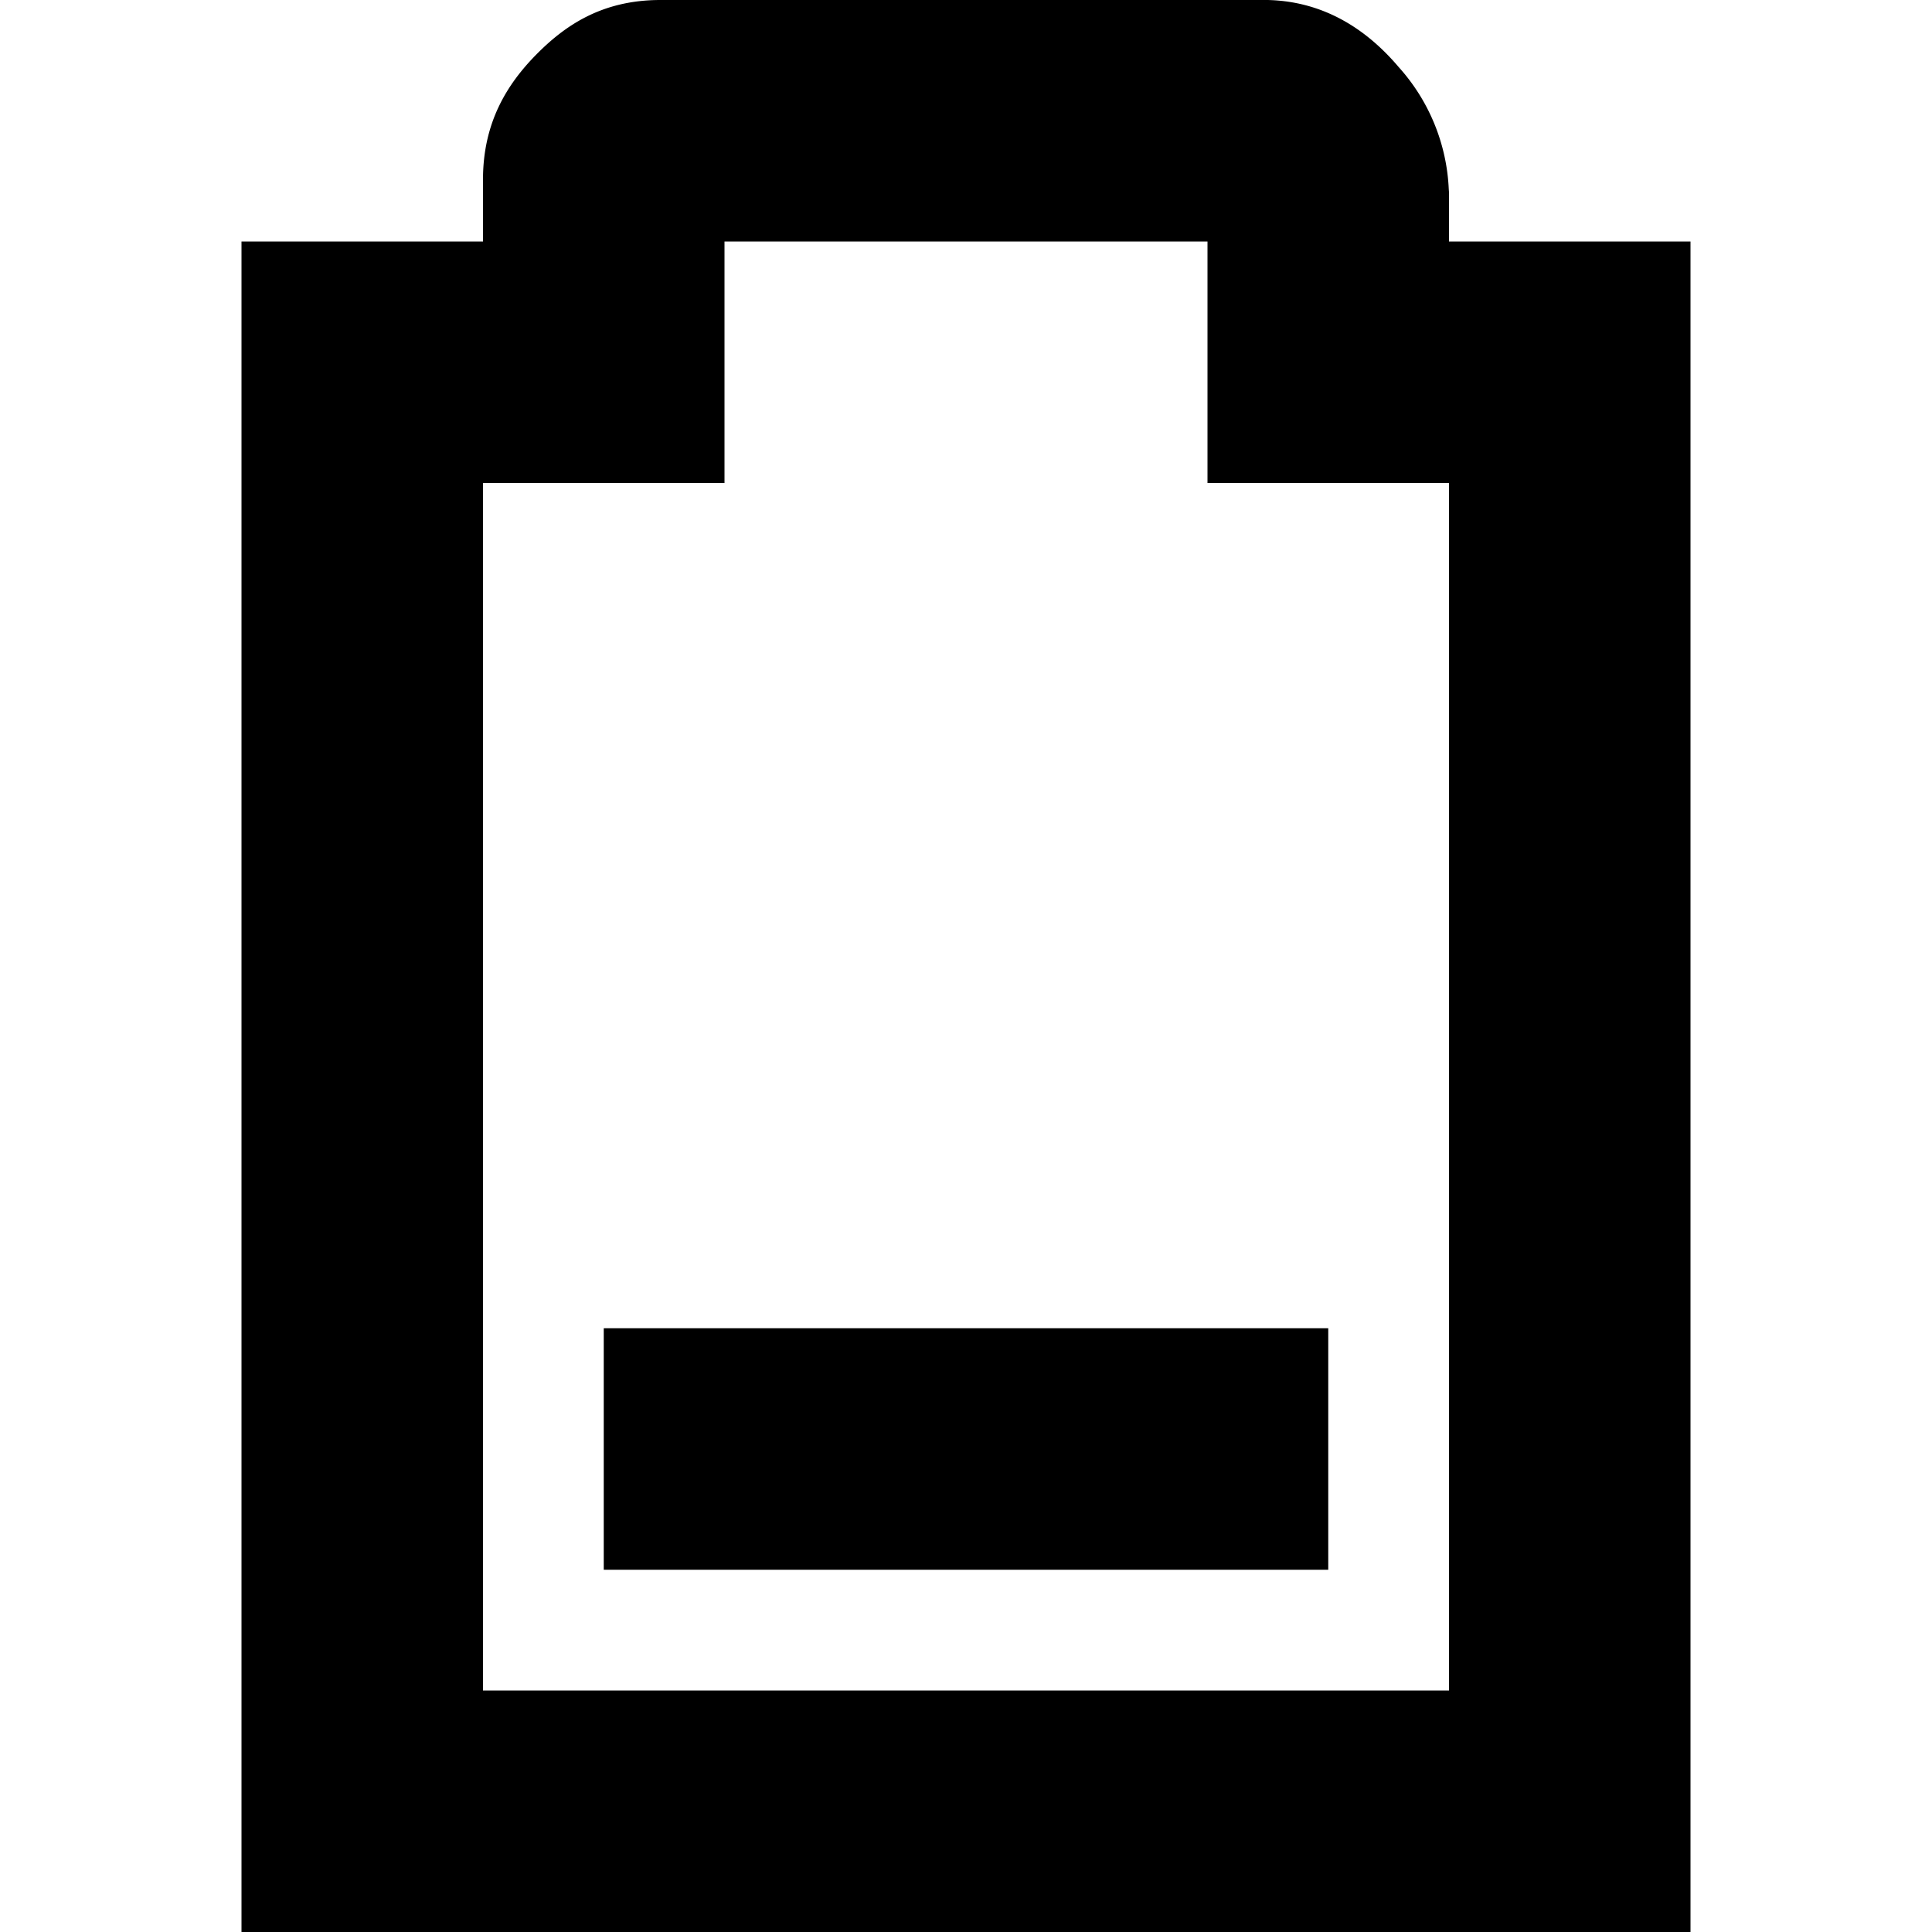 <svg xmlns="http://www.w3.org/2000/svg" width="16" height="16.001"><g fill="currentColor"><path d="M5 11v2h6v-2z" /><path d="M5.469 0c-.49 0-.796.216-1.032.456C4.202.696 4 1.012 4 1.486V2H2v14h12V2h-2v-.406l-.002-.028a1.616 1.616 0 00-.416-1.012c-.236-.278-.62-.584-1.2-.552L10.439 0zM6 2h4v2h2v10H4V4h2z" overflow="visible" /></g></svg>